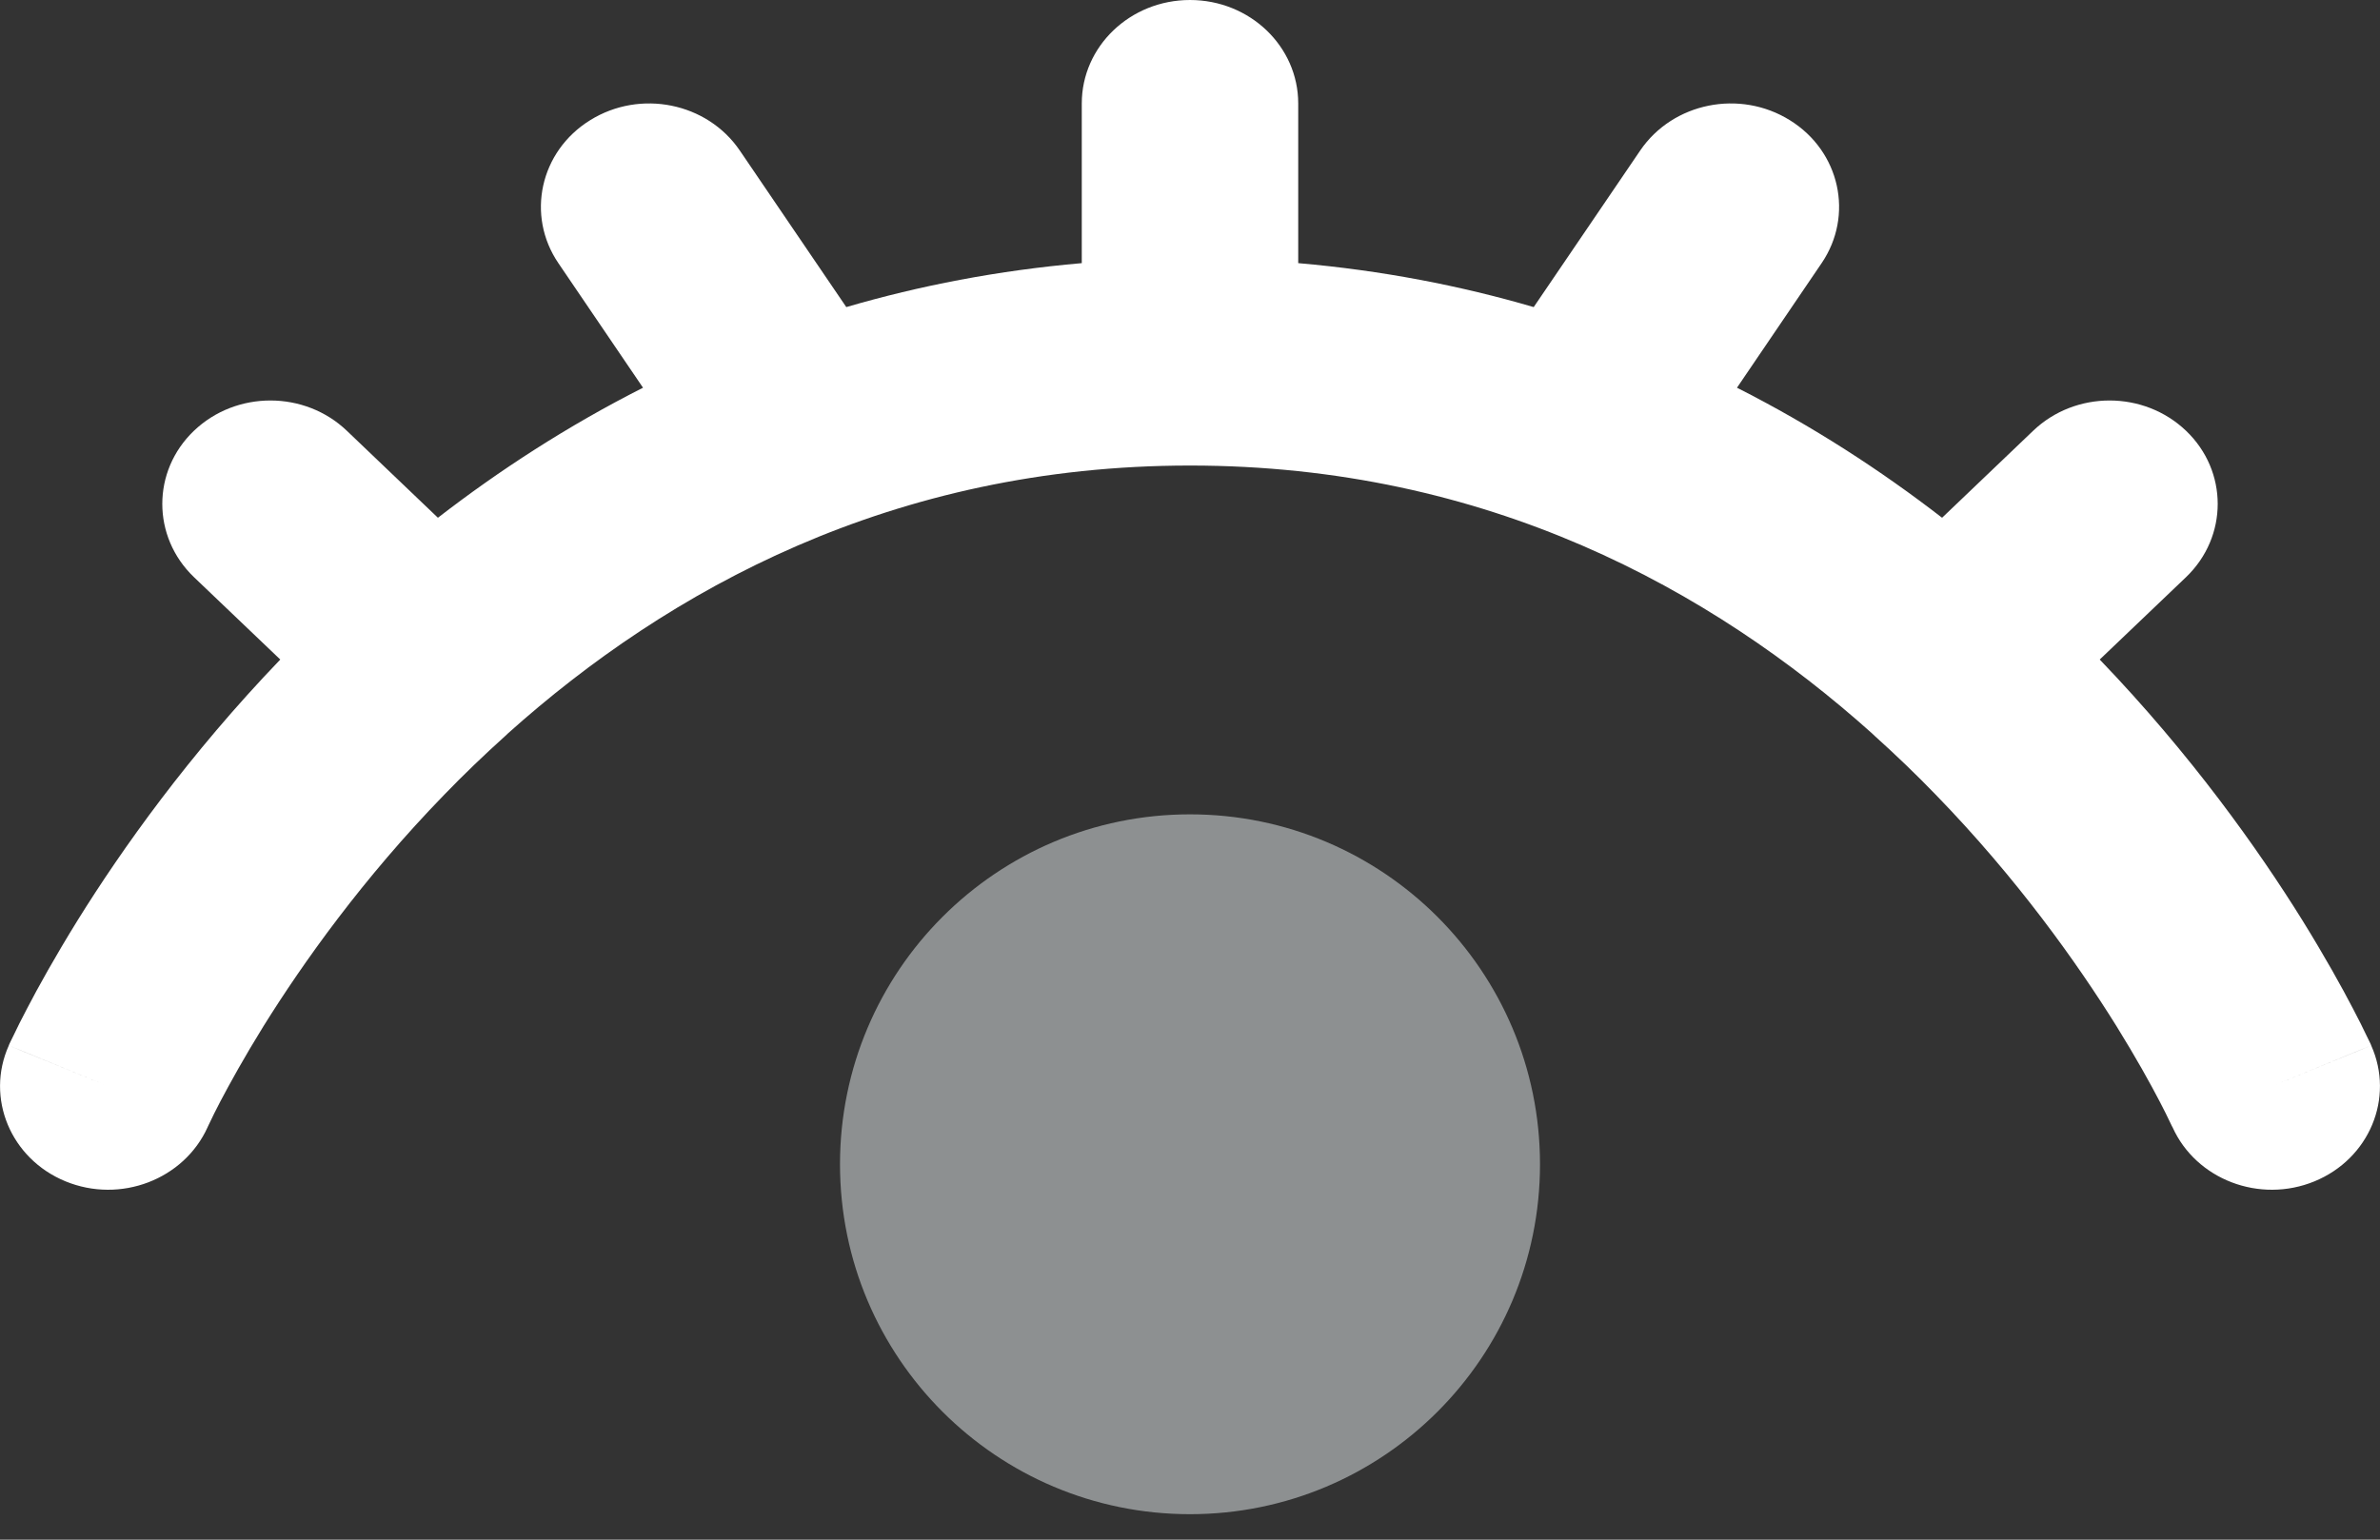 <svg width="17" height="11" viewBox="0 0 17 11" fill="none" xmlns="http://www.w3.org/2000/svg">
<rect x="0" y="0" width="17" height="11" fill="#333333" stroke="none"/>
<path fill-rule="evenodd" clip-rule="evenodd" d="M1.483 8.053C1.314 8.427 0.86 8.601 0.468 8.44C0.076 8.279 -0.105 7.844 0.063 7.469L0.063 7.468L0.064 7.466L0.066 7.461L0.073 7.446C0.079 7.433 0.088 7.415 0.099 7.393C0.12 7.348 0.151 7.286 0.192 7.208C0.273 7.052 0.394 6.834 0.555 6.574C0.871 6.066 1.349 5.392 2.002 4.712L1.385 4.123C1.084 3.834 1.084 3.366 1.385 3.078C1.687 2.789 2.176 2.789 2.478 3.078L3.128 3.699C3.564 3.362 4.052 3.044 4.593 2.77L3.989 1.881C3.756 1.539 3.857 1.081 4.215 0.859C4.573 0.636 5.051 0.733 5.284 1.075L6.045 2.194C6.568 2.041 7.129 1.932 7.727 1.88V0.739C7.727 0.331 8.073 0 8.5 0L8.5 3.326C6.377 3.326 4.776 4.212 3.629 5.239C3.623 5.245 3.616 5.251 3.61 5.257C3.457 5.395 3.311 5.535 3.174 5.677C2.592 6.276 2.165 6.878 1.883 7.33C1.743 7.556 1.641 7.742 1.574 7.869C1.541 7.932 1.517 7.981 1.502 8.013C1.494 8.028 1.489 8.04 1.486 8.046L1.483 8.053ZM0.063 7.469L0.773 7.761C0.062 7.47 0.063 7.469 0.063 7.469Z" fill="white"/>
<path fill-rule="evenodd" clip-rule="evenodd" d="M15.518 8.053C15.686 8.427 16.14 8.601 16.532 8.44C16.924 8.279 17.105 7.844 16.937 7.469L16.937 7.468L16.936 7.466L16.934 7.461L16.927 7.446C16.921 7.433 16.912 7.415 16.901 7.393C16.88 7.348 16.849 7.286 16.808 7.208C16.727 7.052 16.606 6.834 16.445 6.574C16.129 6.066 15.651 5.392 14.998 4.712L15.615 4.123C15.916 3.834 15.916 3.366 15.615 3.078C15.313 2.789 14.824 2.789 14.522 3.078L13.872 3.699C13.436 3.362 12.948 3.044 12.407 2.77L13.011 1.881C13.244 1.539 13.143 1.081 12.785 0.859C12.427 0.636 11.949 0.733 11.716 1.075L10.955 2.194C10.432 2.041 9.871 1.932 9.273 1.88V0.739C9.273 0.331 8.927 0 8.5 0L8.5 3.326C10.623 3.326 12.224 4.212 13.371 5.239C13.377 5.245 13.384 5.251 13.39 5.257C13.543 5.395 13.689 5.535 13.826 5.677C14.408 6.276 14.835 6.878 15.117 7.33C15.257 7.556 15.36 7.742 15.426 7.869C15.459 7.932 15.483 7.981 15.498 8.013C15.506 8.028 15.511 8.04 15.514 8.046L15.518 8.053ZM16.937 7.469L16.227 7.761C16.938 7.47 16.937 7.469 16.937 7.469Z" fill="white"/>
<path d="M11 8.318C11 9.699 9.881 10.818 8.5 10.818C7.119 10.818 6 9.699 6 8.318C6 6.938 7.119 5.818 8.5 5.818C9.881 5.818 11 6.938 11 8.318Z" fill="#8D9091"/>
</svg>
